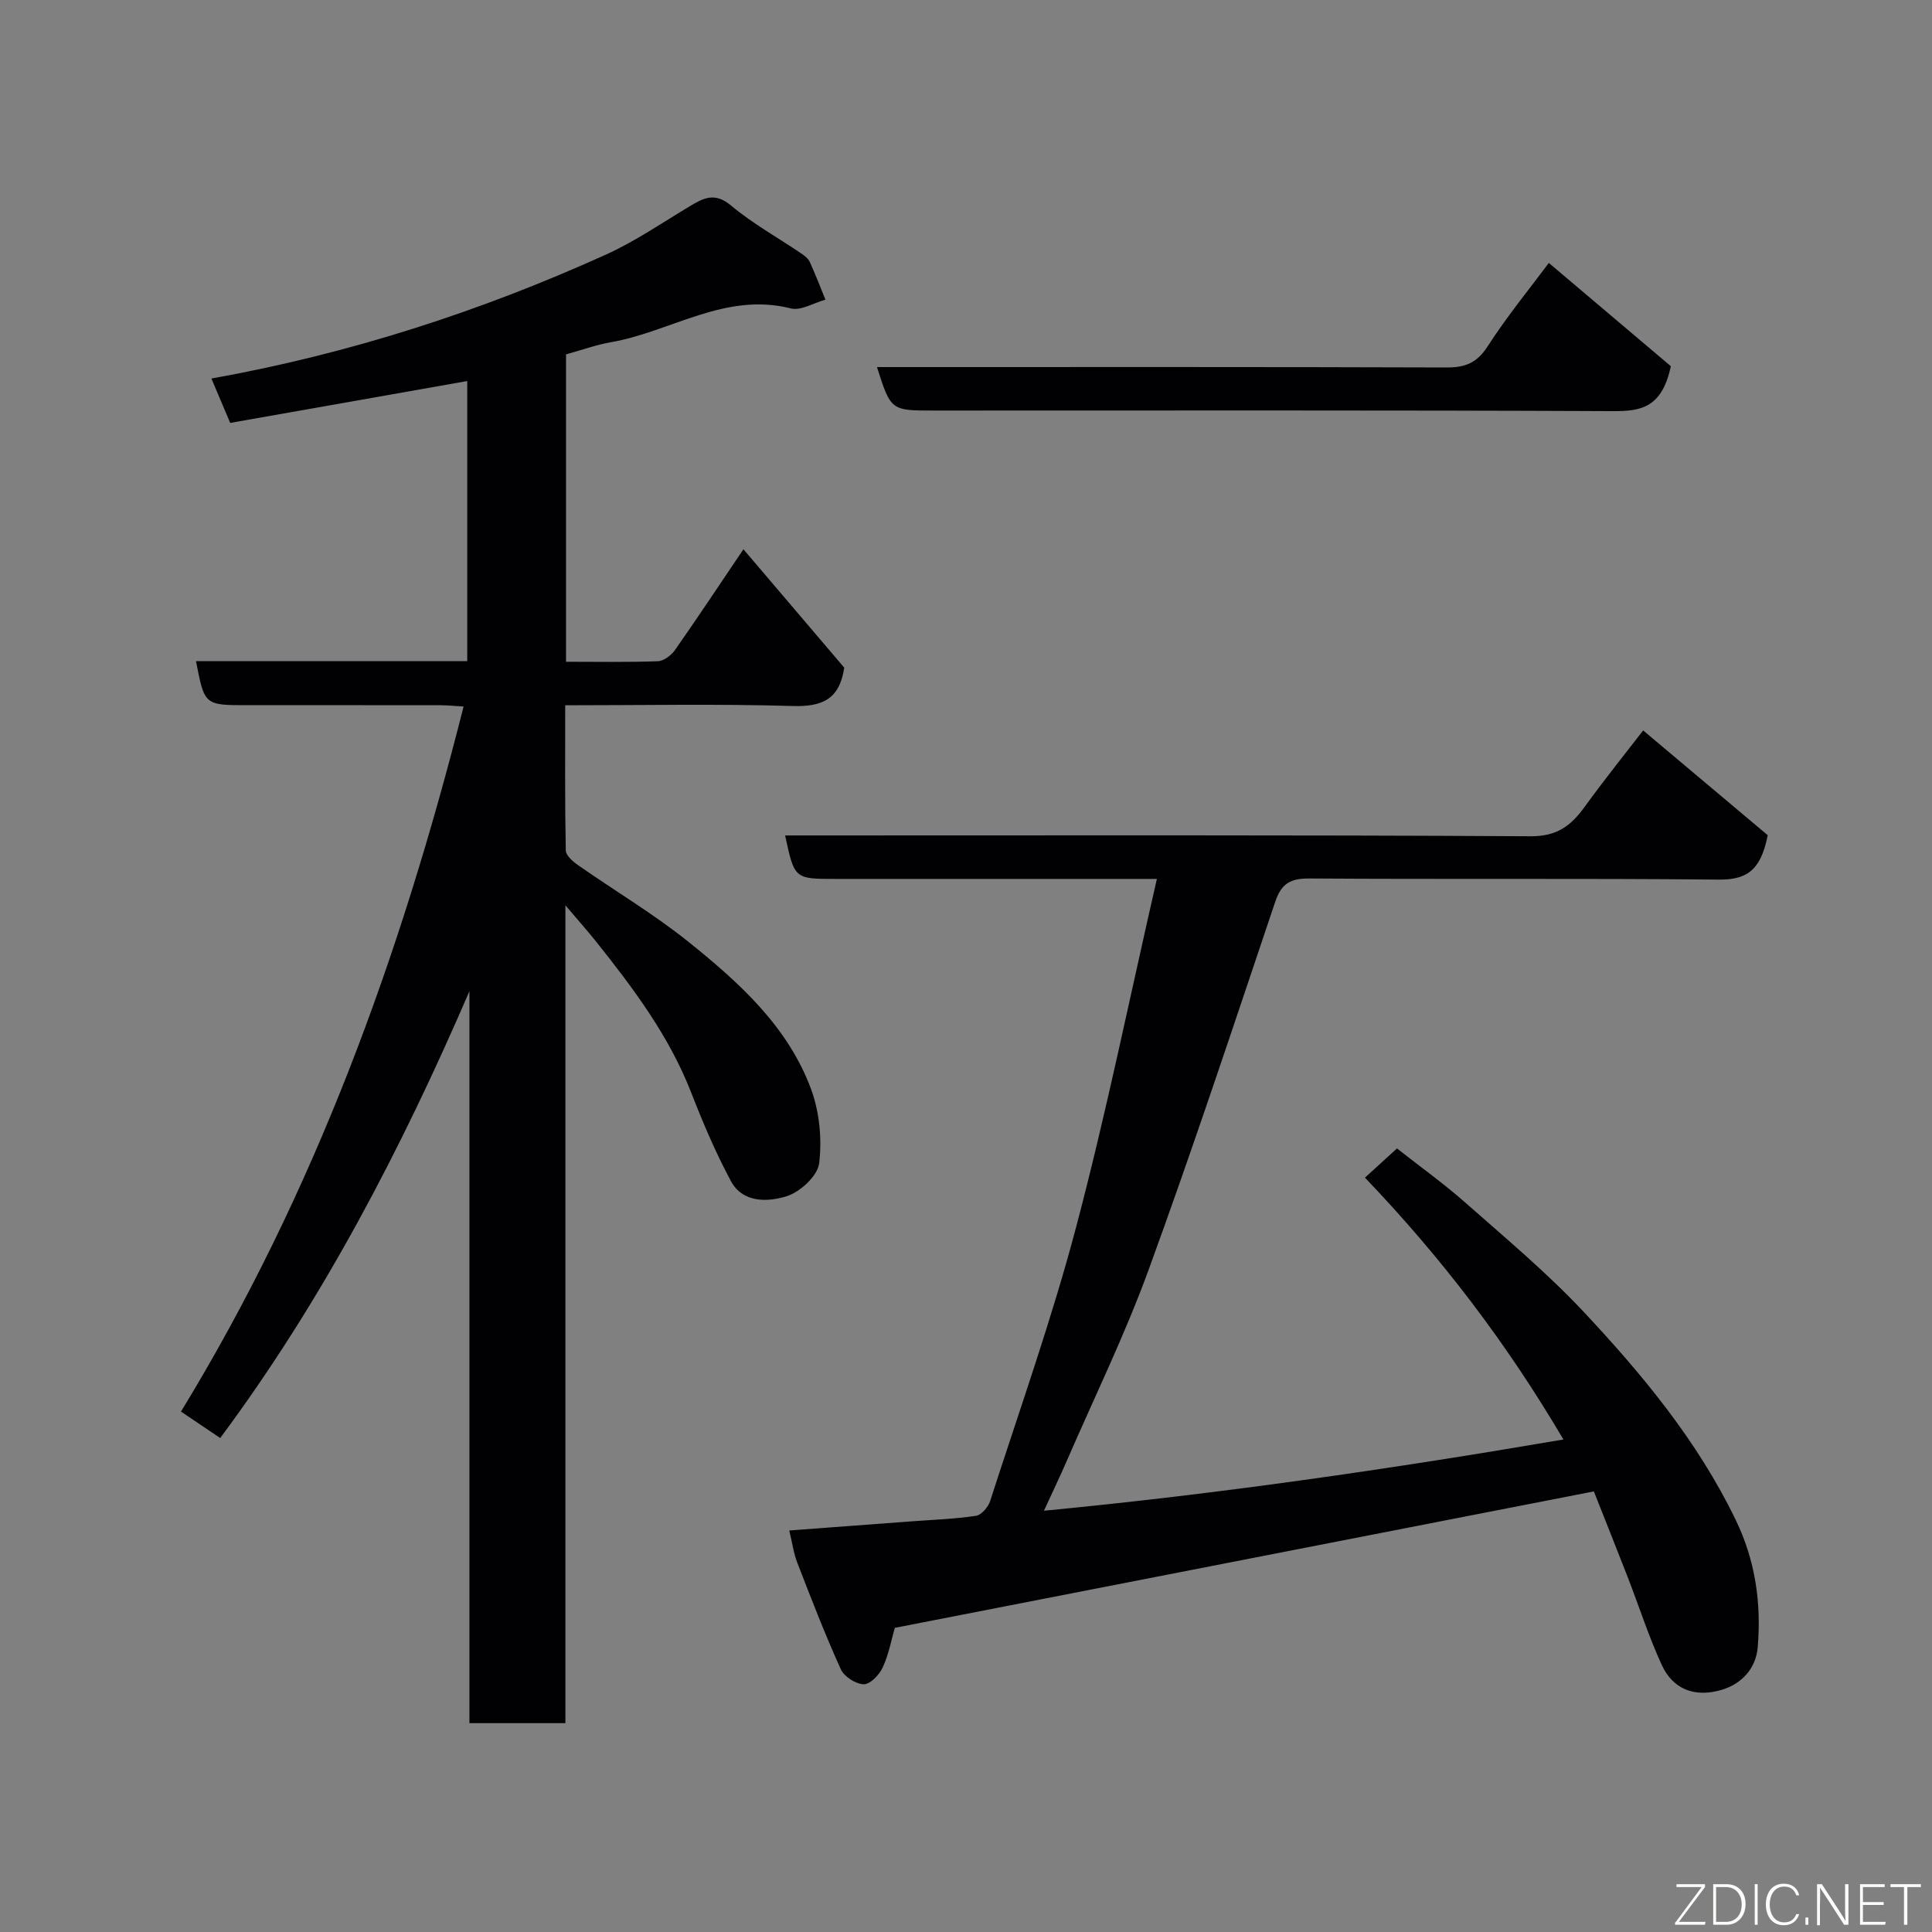 <svg enable-background="new 0 0 400 400" viewBox="0 0 400 400" xmlns="http://www.w3.org/2000/svg"><rect x="0" y="0" width="400" height="400" fill="#808080" stroke="none"/><path d="m117.06 356.76c-7.03 0-13.3 0-19.87 0 0-50.67 0-101.1 0-151.54-14.09 32.65-30.35 63.93-51.6 92.51-2.52-1.7-5.05-3.41-8.12-5.48 27.69-45.32 45.48-94.43 58.51-145.97-1.67-.1-3.23-.26-4.8-.27-13.34-.02-26.67-.01-39.99-.01-8.85 0-8.85 0-10.61-9.11h56.16c0-19.4 0-38.47 0-58-16.46 2.91-32.63 5.76-49.08 8.67-1.4-3.31-2.58-6.09-3.89-9.19 28.58-5.12 55.61-13.87 81.64-25.64 6.06-2.74 11.64-6.58 17.38-10.02 2.89-1.74 5.22-2.96 8.57-.15 4.47 3.74 9.67 6.62 14.52 9.91.68.46 1.44 1.04 1.76 1.74 1.18 2.57 2.19 5.21 3.26 7.83-2.41.66-5.08 2.35-7.19 1.81-13.56-3.43-24.77 4.82-37.17 6.99-3.16.55-6.22 1.67-9.35 2.53v63.64c6.46 0 12.73.12 19-.11 1.22-.04 2.76-1.2 3.53-2.28 4.68-6.67 9.18-13.47 14.2-20.9 7.11 8.36 14.14 16.6 20.87 24.51-.98 6.66-4.68 8.12-10.7 7.94-15.46-.46-30.94-.15-47.07-.15 0 10.21-.08 20.14.12 30.06.02 1.05 1.49 2.31 2.58 3.07 7.62 5.33 15.67 10.1 22.9 15.91 10.42 8.37 20.48 17.45 25.29 30.4 1.76 4.74 2.29 10.37 1.69 15.38-.31 2.6-3.94 5.96-6.74 6.83-3.9 1.21-9.08 1.44-11.55-3.17-3.14-5.85-5.76-12.01-8.17-18.2-4.56-11.75-11.98-21.64-19.72-31.35-1.78-2.23-3.69-4.37-6.36-7.52z" fill="#010103"/><path d="m282.6 243.82c2.2-2 4.15-3.78 6.63-6.05 4.61 3.64 9.64 7.23 14.24 11.3 8.3 7.33 16.86 14.47 24.41 22.53 12.21 13.03 23.6 26.78 31.48 43.08 4.08 8.44 5.32 17.22 4.56 26.35-.37 4.43-3.34 7.59-7.39 8.81-5.69 1.72-10.18-.13-12.48-5.13-2.71-5.9-4.7-12.12-7.05-18.18-2.41-6.2-4.88-12.37-7.01-17.75-48.53 9.47-96.49 18.84-144.73 28.25-.67 2.33-1.23 5.42-2.5 8.19-.7 1.53-2.61 3.52-3.93 3.49-1.65-.04-4.06-1.58-4.75-3.11-3.28-7.23-6.14-14.65-9.01-22.06-.76-1.96-1.04-4.11-1.66-6.67 8.45-.63 16.93-1.26 25.42-1.9 4.43-.33 8.89-.48 13.26-1.14 1.12-.17 2.51-1.82 2.91-3.06 6.09-18.89 12.76-37.63 17.82-56.79 6.23-23.58 11.09-47.53 16.7-72.01-2.55 0-4.32 0-6.09 0-20.17 0-40.33 0-60.5 0-8.44 0-8.44 0-10.38-9h5.85c49.5 0 99-.12 148.49.17 5.42.03 8.32-2.13 11.14-6.02 4.22-5.83 8.74-11.44 12.17-15.89 9.04 7.6 17.95 15.09 25.79 21.69-1.53 7.89-4.91 9.25-10.39 9.19-28.16-.28-56.33-.04-84.49-.23-3.94-.03-5.82 1.04-7.09 4.83-8.56 25.43-16.99 50.92-26.19 76.13-4.9 13.45-11.22 26.39-16.93 39.54-1.49 3.43-3.11 6.8-4.76 10.4 36.07-3.46 71.53-8.59 107.55-14.75-11.86-20.12-25.25-37.64-41.09-54.21z" fill="#010103"/><path d="m320.67 54.44c8.69 7.36 17.45 14.78 25.26 21.38-1.86 8.71-6.28 9.33-12.07 9.3-46.84-.21-93.67-.12-140.51-.12-8.91 0-8.91 0-11.78-9h5.93c37.33 0 74.67-.05 112 .08 3.84.01 6.26-.91 8.47-4.33 4.13-6.4 8.99-12.32 12.7-17.31z" fill="#010103"/><g fill="#fbfcfa"><path d="m346.9 398 5.4-7.3h-5.2v-.6h5.9v.6l-5.4 7.2h5.5l-.1.6h-6.2v-.5z"/><path d="m354.7 390.1h2.8c2.3 0 3.9 1.6 3.9 4.1s-1.6 4.3-3.9 4.3h-2.8zm.6 7.8h2c2.2 0 3.3-1.6 3.3-3.6 0-1.8-1-3.6-3.3-3.6h-2z"/><path d="m363.9 390.1v8.4h-.6v-8.4h1.6z"/><path d="m372.5 396.3c-.4 1.3-1.4 2.3-3.2 2.3-2.4 0-3.7-1.9-3.7-4.3 0-2.3 1.2-4.3 3.7-4.3 1.8 0 2.9 1 3.2 2.4h-.6c-.4-1.1-1.1-1.8-2.5-1.8-2.1 0-3 1.9-3 3.7s.9 3.7 3 3.7c1.4 0 2.1-.7 2.5-1.7z"/><path d="m373.8 398.5v-1.5h.6v1.5z"/><path d="m376.2 398.5v-8.4h1c1.3 2 4.4 6.7 4.9 7.6-.1-1.2-.1-2.4-.1-3.8v-3.8h.7v8.4h-.9c-1.2-1.9-4.4-6.8-5-7.7.1 1.1 0 2.3 0 3.9v3.9h-.6z"/><path d="m390 394.4h-4.3v3.5h4.7l-.1.6h-5.2v-8.4h5.1v.6h-4.5v3.1h4.3z"/><path d="m394.2 390.7h-2.8v-.6h6.3v.6h-2.8v7.8h-.7z"/></g></svg>